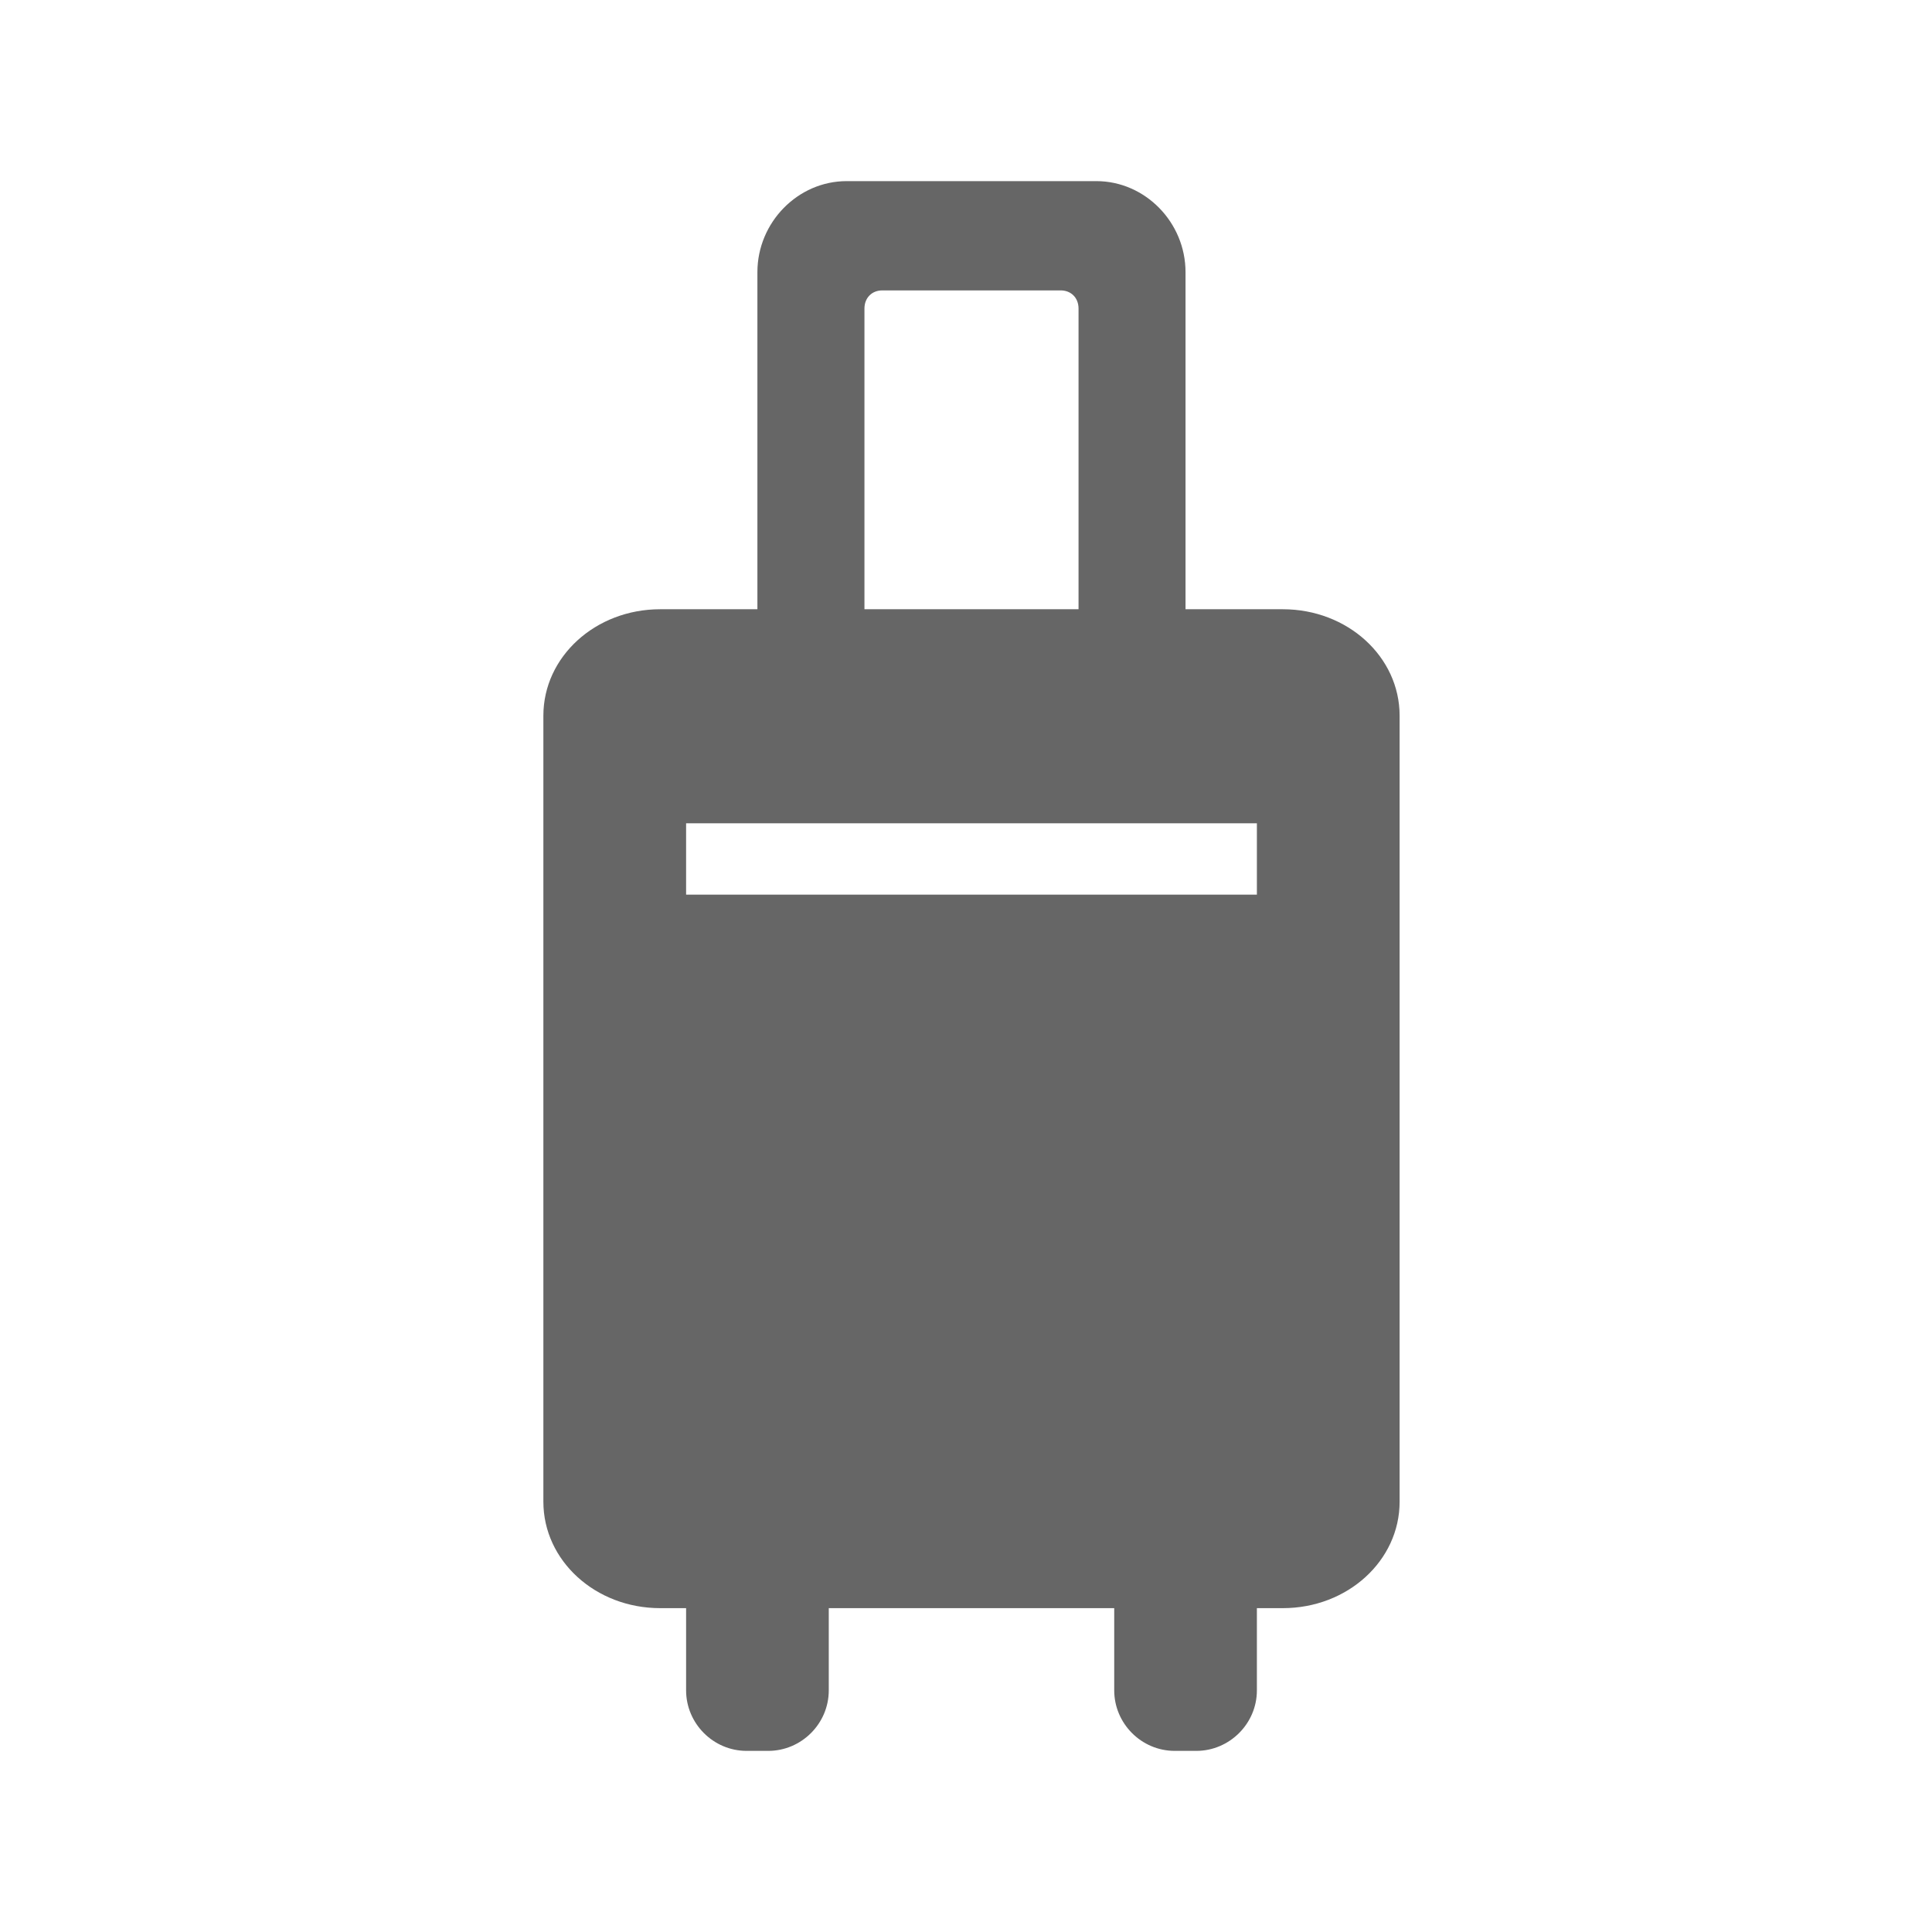 <?xml version="1.0" encoding="UTF-8"?>
<svg width="32px" height="32px" viewBox="0 0 32 32" version="1.1" xmlns="http://www.w3.org/2000/svg">
    <!-- Generator: Sketch 48.2 (47327) - http://www.bohemiancoding.com/sketch -->
    <title>single</title>
    <desc>Created with Sketch.</desc>
    <defs></defs>
    <g id="Iconos" stroke="none" stroke-width="1" fill="none" fill-rule="evenodd" transform="translate(-358, -8678)">
        <g id="ico-single" transform="translate(347, 8678)" fill="#666666">
            <path d="M23.545,10.091 L23.545,4.508 C23.545,3.683 24.215,3 25.023,3 L29.159,3 C29.967,3 30.636,3.683 30.636,4.508 L30.636,10.091 L32.248,10.091 C33.319,10.091 34.182,10.877 34.182,11.854 L34.182,14.227 L34.182,24.873 C34.182,25.85 33.319,26.636 32.248,26.636 L31.818,26.636 L31.818,27.998 C31.818,28.551 31.362,29 30.816,29 L30.457,29 C29.903,29 29.455,28.544 29.455,27.998 L29.455,26.636 L24.727,26.636 L24.727,27.998 C24.727,28.551 24.272,29 23.725,29 L23.366,29 C22.812,29 22.364,28.544 22.364,27.998 L22.364,26.636 L21.934,26.636 C20.863,26.636 20,25.85 20,24.873 L20,14.227 L20,11.854 C20,10.877 20.863,10.091 21.934,10.091 L23.545,10.091 Z M25.318,10.091 L28.864,10.091 L28.864,5.111 C28.864,4.934 28.742,4.81 28.568,4.81 L25.614,4.81 C25.44,4.81 25.318,4.934 25.318,5.111 L25.318,10.091 Z M22.364,13.636 L22.364,14.818 L31.818,14.818 L31.818,13.636 L22.364,13.636 Z" id="single"></path>
        </g>
    </g>
</svg>